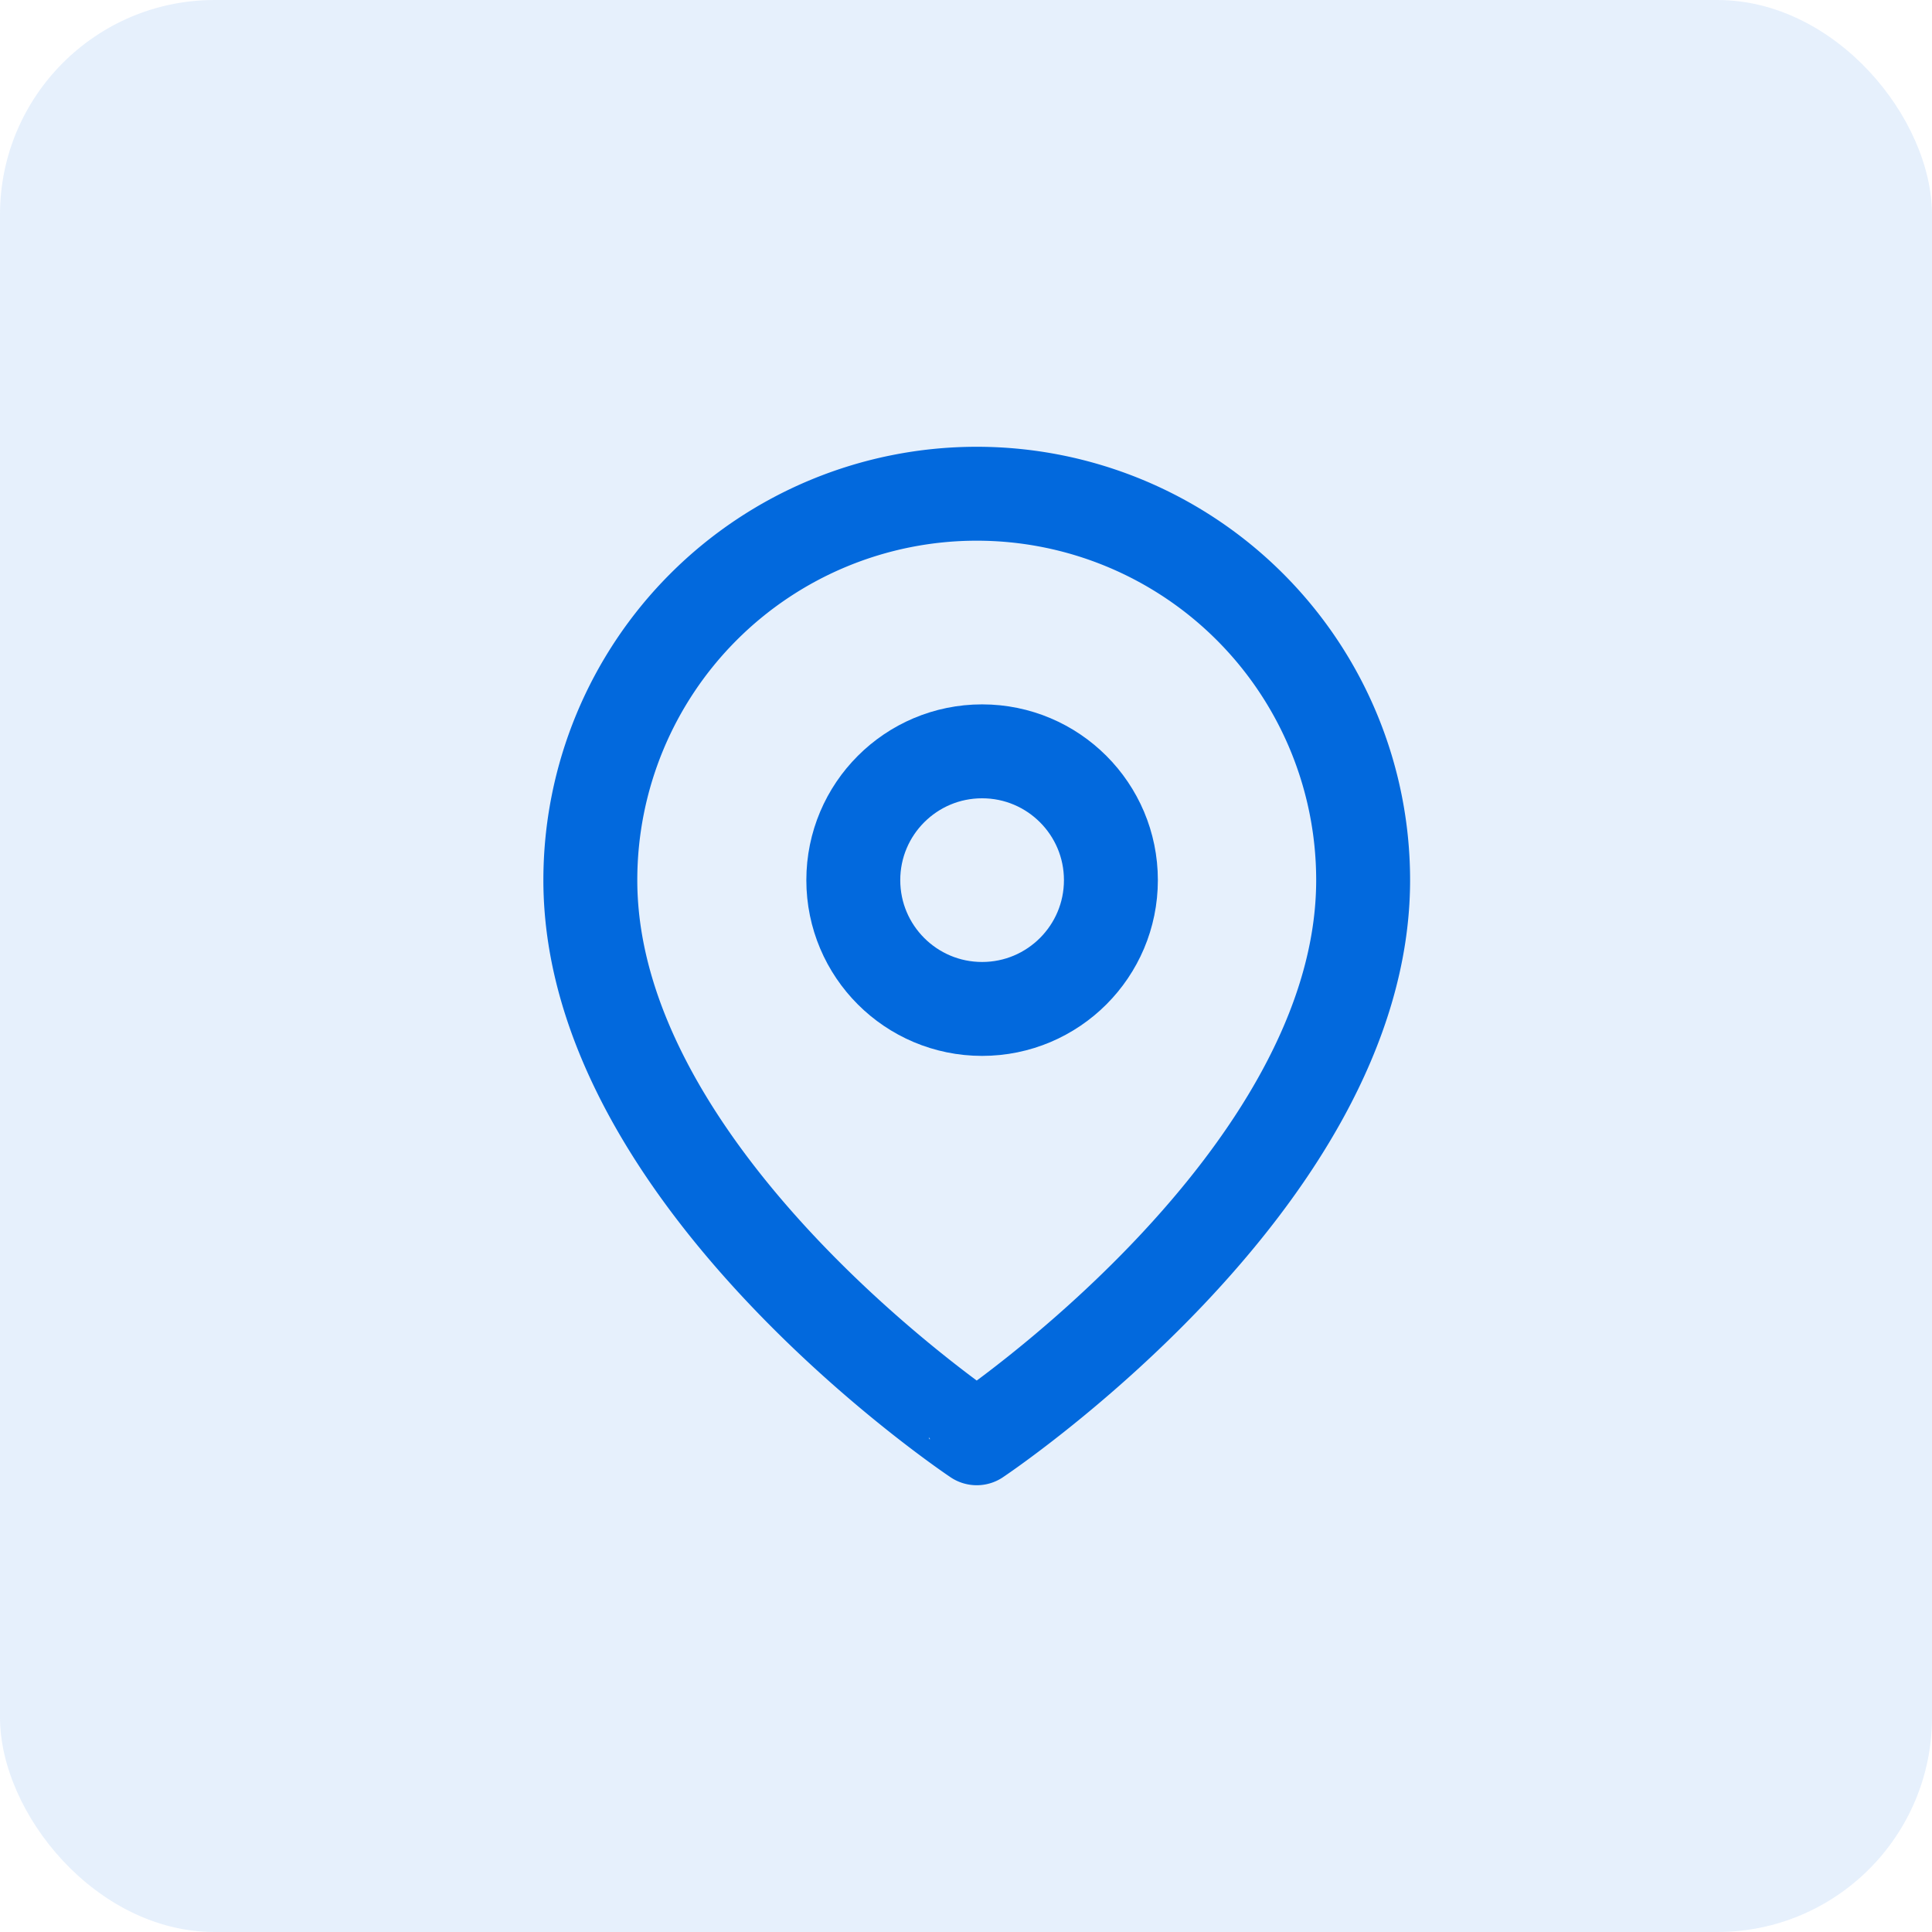 <svg xmlns="http://www.w3.org/2000/svg" id="W_Profile_Nav-tile_Address" width="36" height="36" viewBox="0 0 36 36">
    <defs>
        <style>
            .cls-3{fill:none;stroke:#0269dd;stroke-linecap:round;stroke-linejoin:round;stroke-width:1.75px}
        </style>
    </defs>
    <rect id="Rectangle_21762" width="36" height="36" fill="rgba(3,105,221,0.1)" rx="4"/>
    <g id="W_Icon_Location" transform="translate(7 7)">
        <path id="Rectangle_21581" fill="none" d="M0 0H22V22H0z"/>
        <g id="map-pin" transform="translate(3.9 2.2)">
            <path id="Path_25696" d="M17.4 8.2c0 5.6-7.2 10.4-7.2 10.4S3 13.8 3 8.2a7.2 7.2 0 1 1 14.4 0z" class="cls-3" transform="translate(-2.9 -1)"/>
            <circle id="Ellipse_2271" cx="2.4" cy="2.4" r="2.4" class="cls-3" transform="translate(5 4.8)"/>
        </g>
    </g>
</svg>
